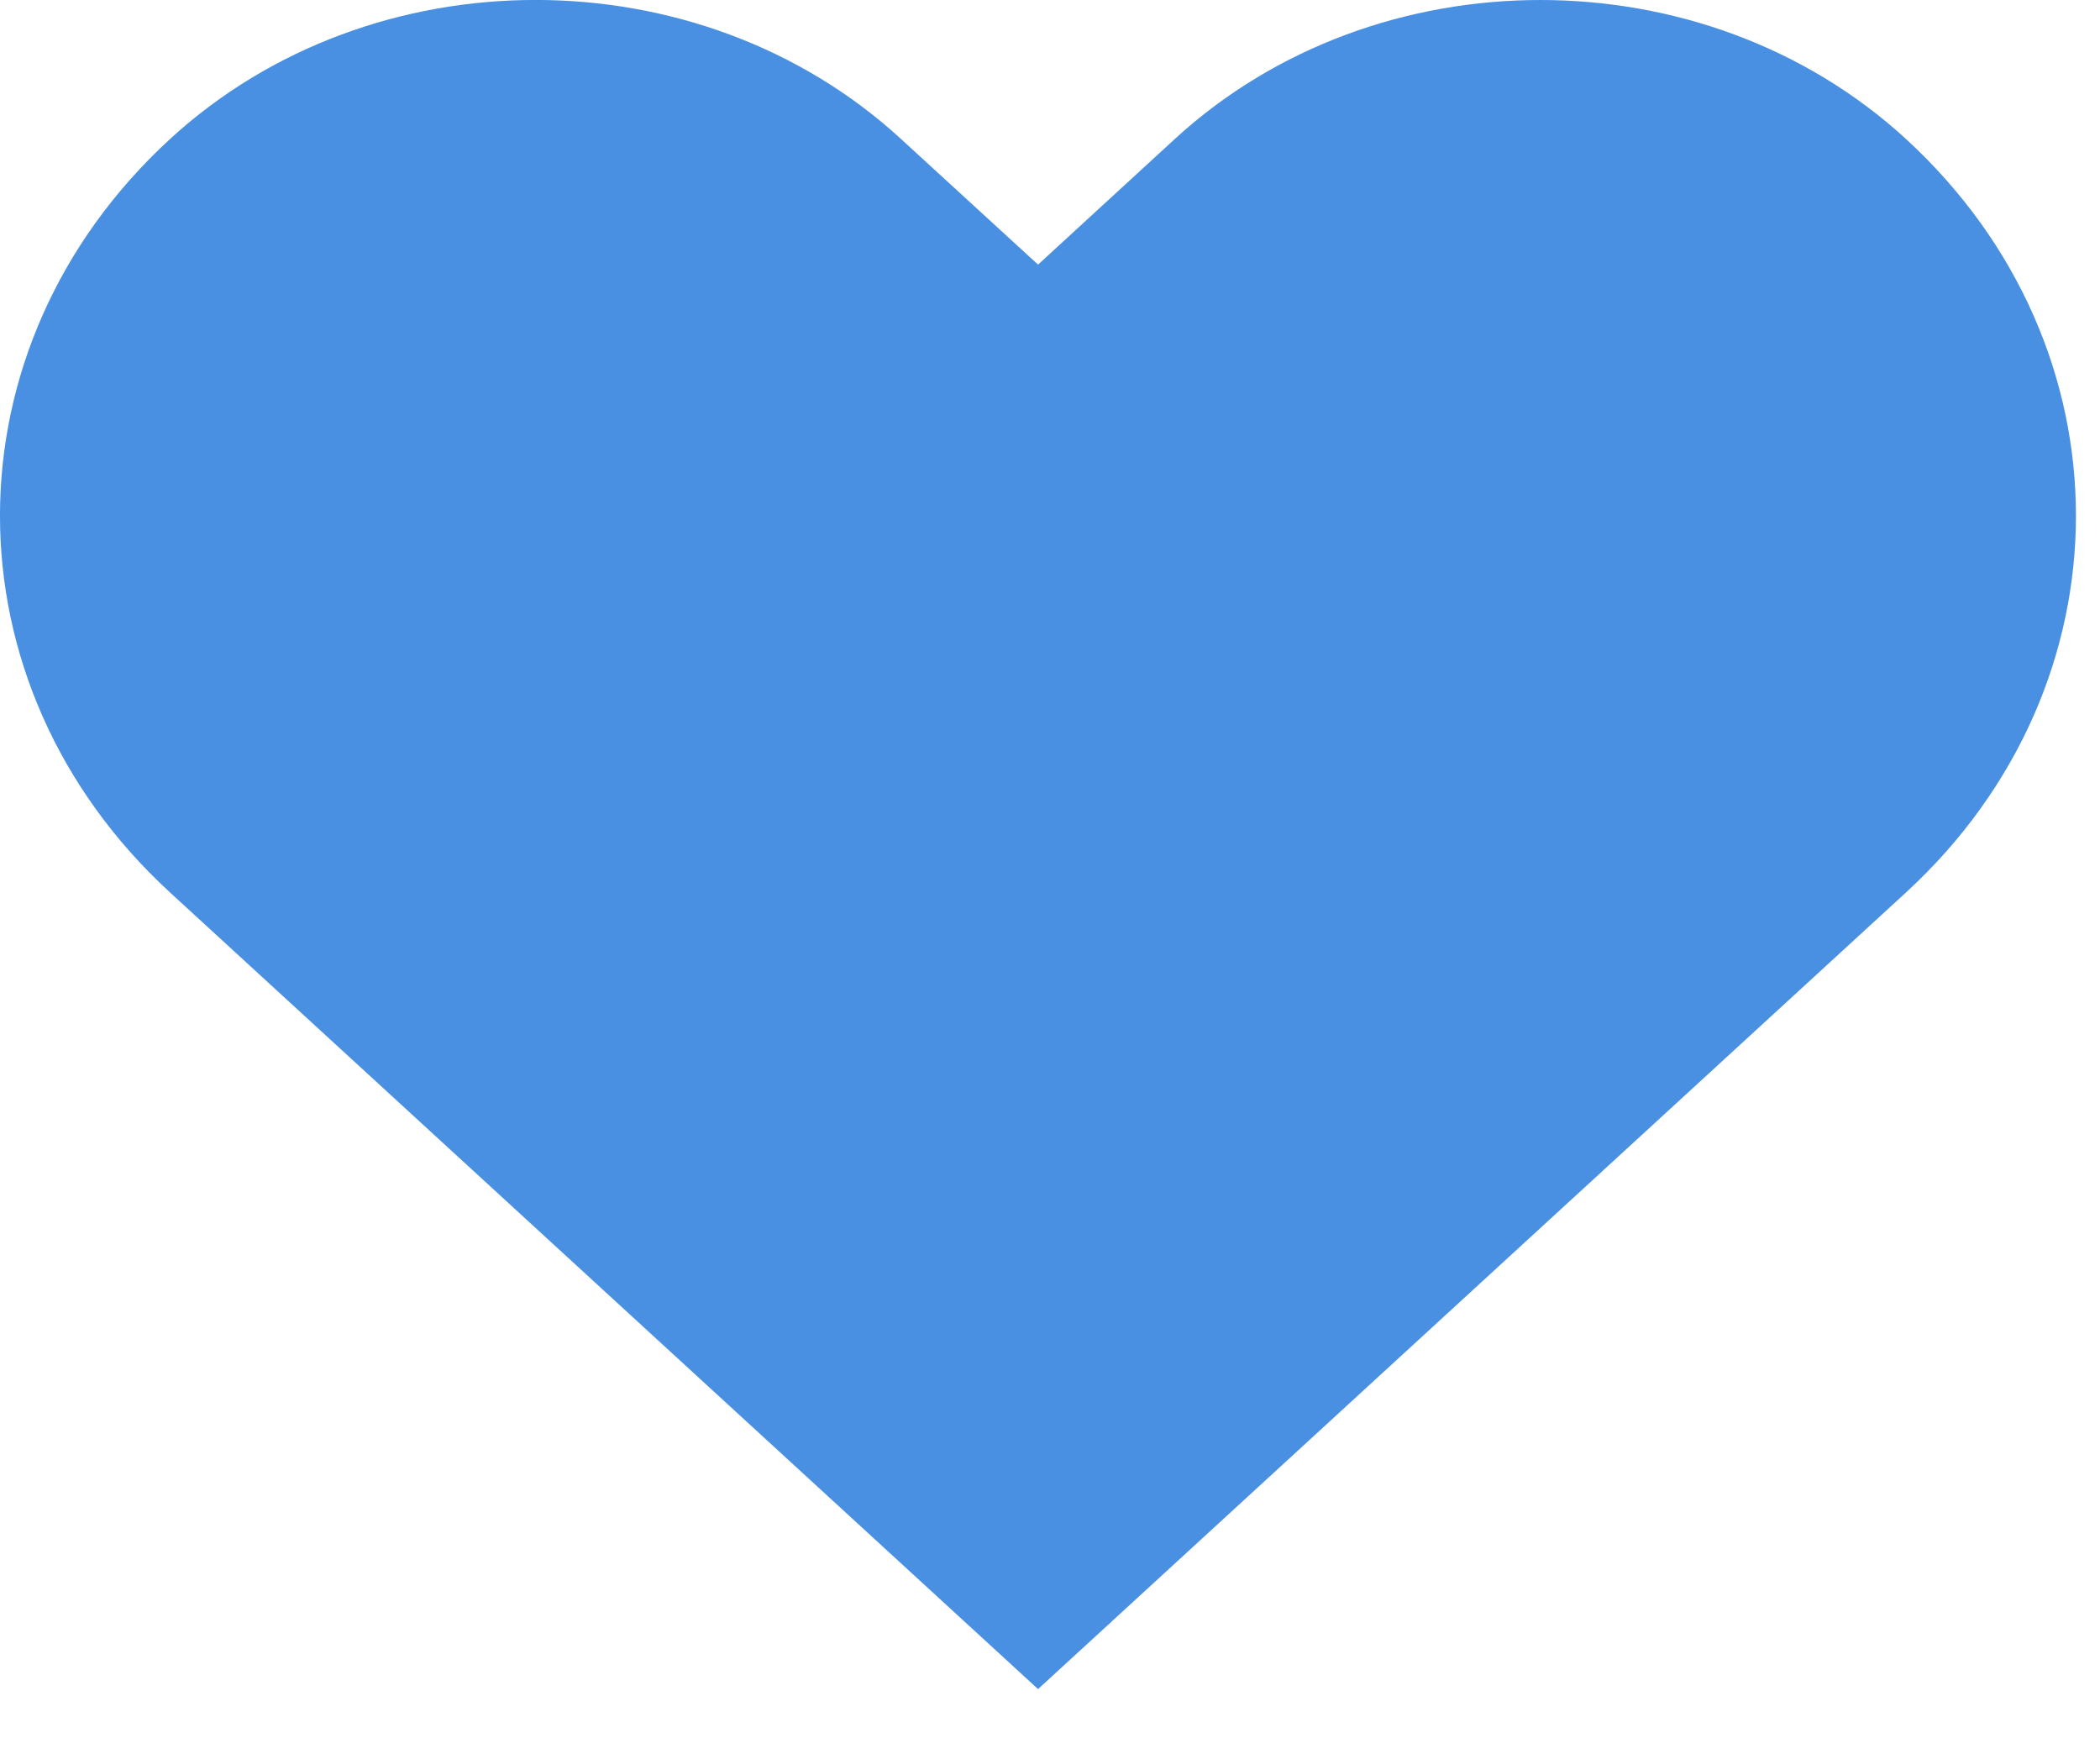 <svg xmlns="http://www.w3.org/2000/svg" width="29" height="24" viewBox="0 0 29 24">
    <path fill="#4990E2" fill-rule="nonzero" d="M26.318 1.917c-2.787-2.556-7.305-2.556-10.092 0l-1.891 1.737-1.894-1.736C9.655-.64 5.138-.64 2.351 1.917c-3.135 2.878-3.135 7.533 0 10.41l11.984 10.998 11.983-10.998c3.133-2.877 3.133-7.534 0-10.41z"/>
</svg>
